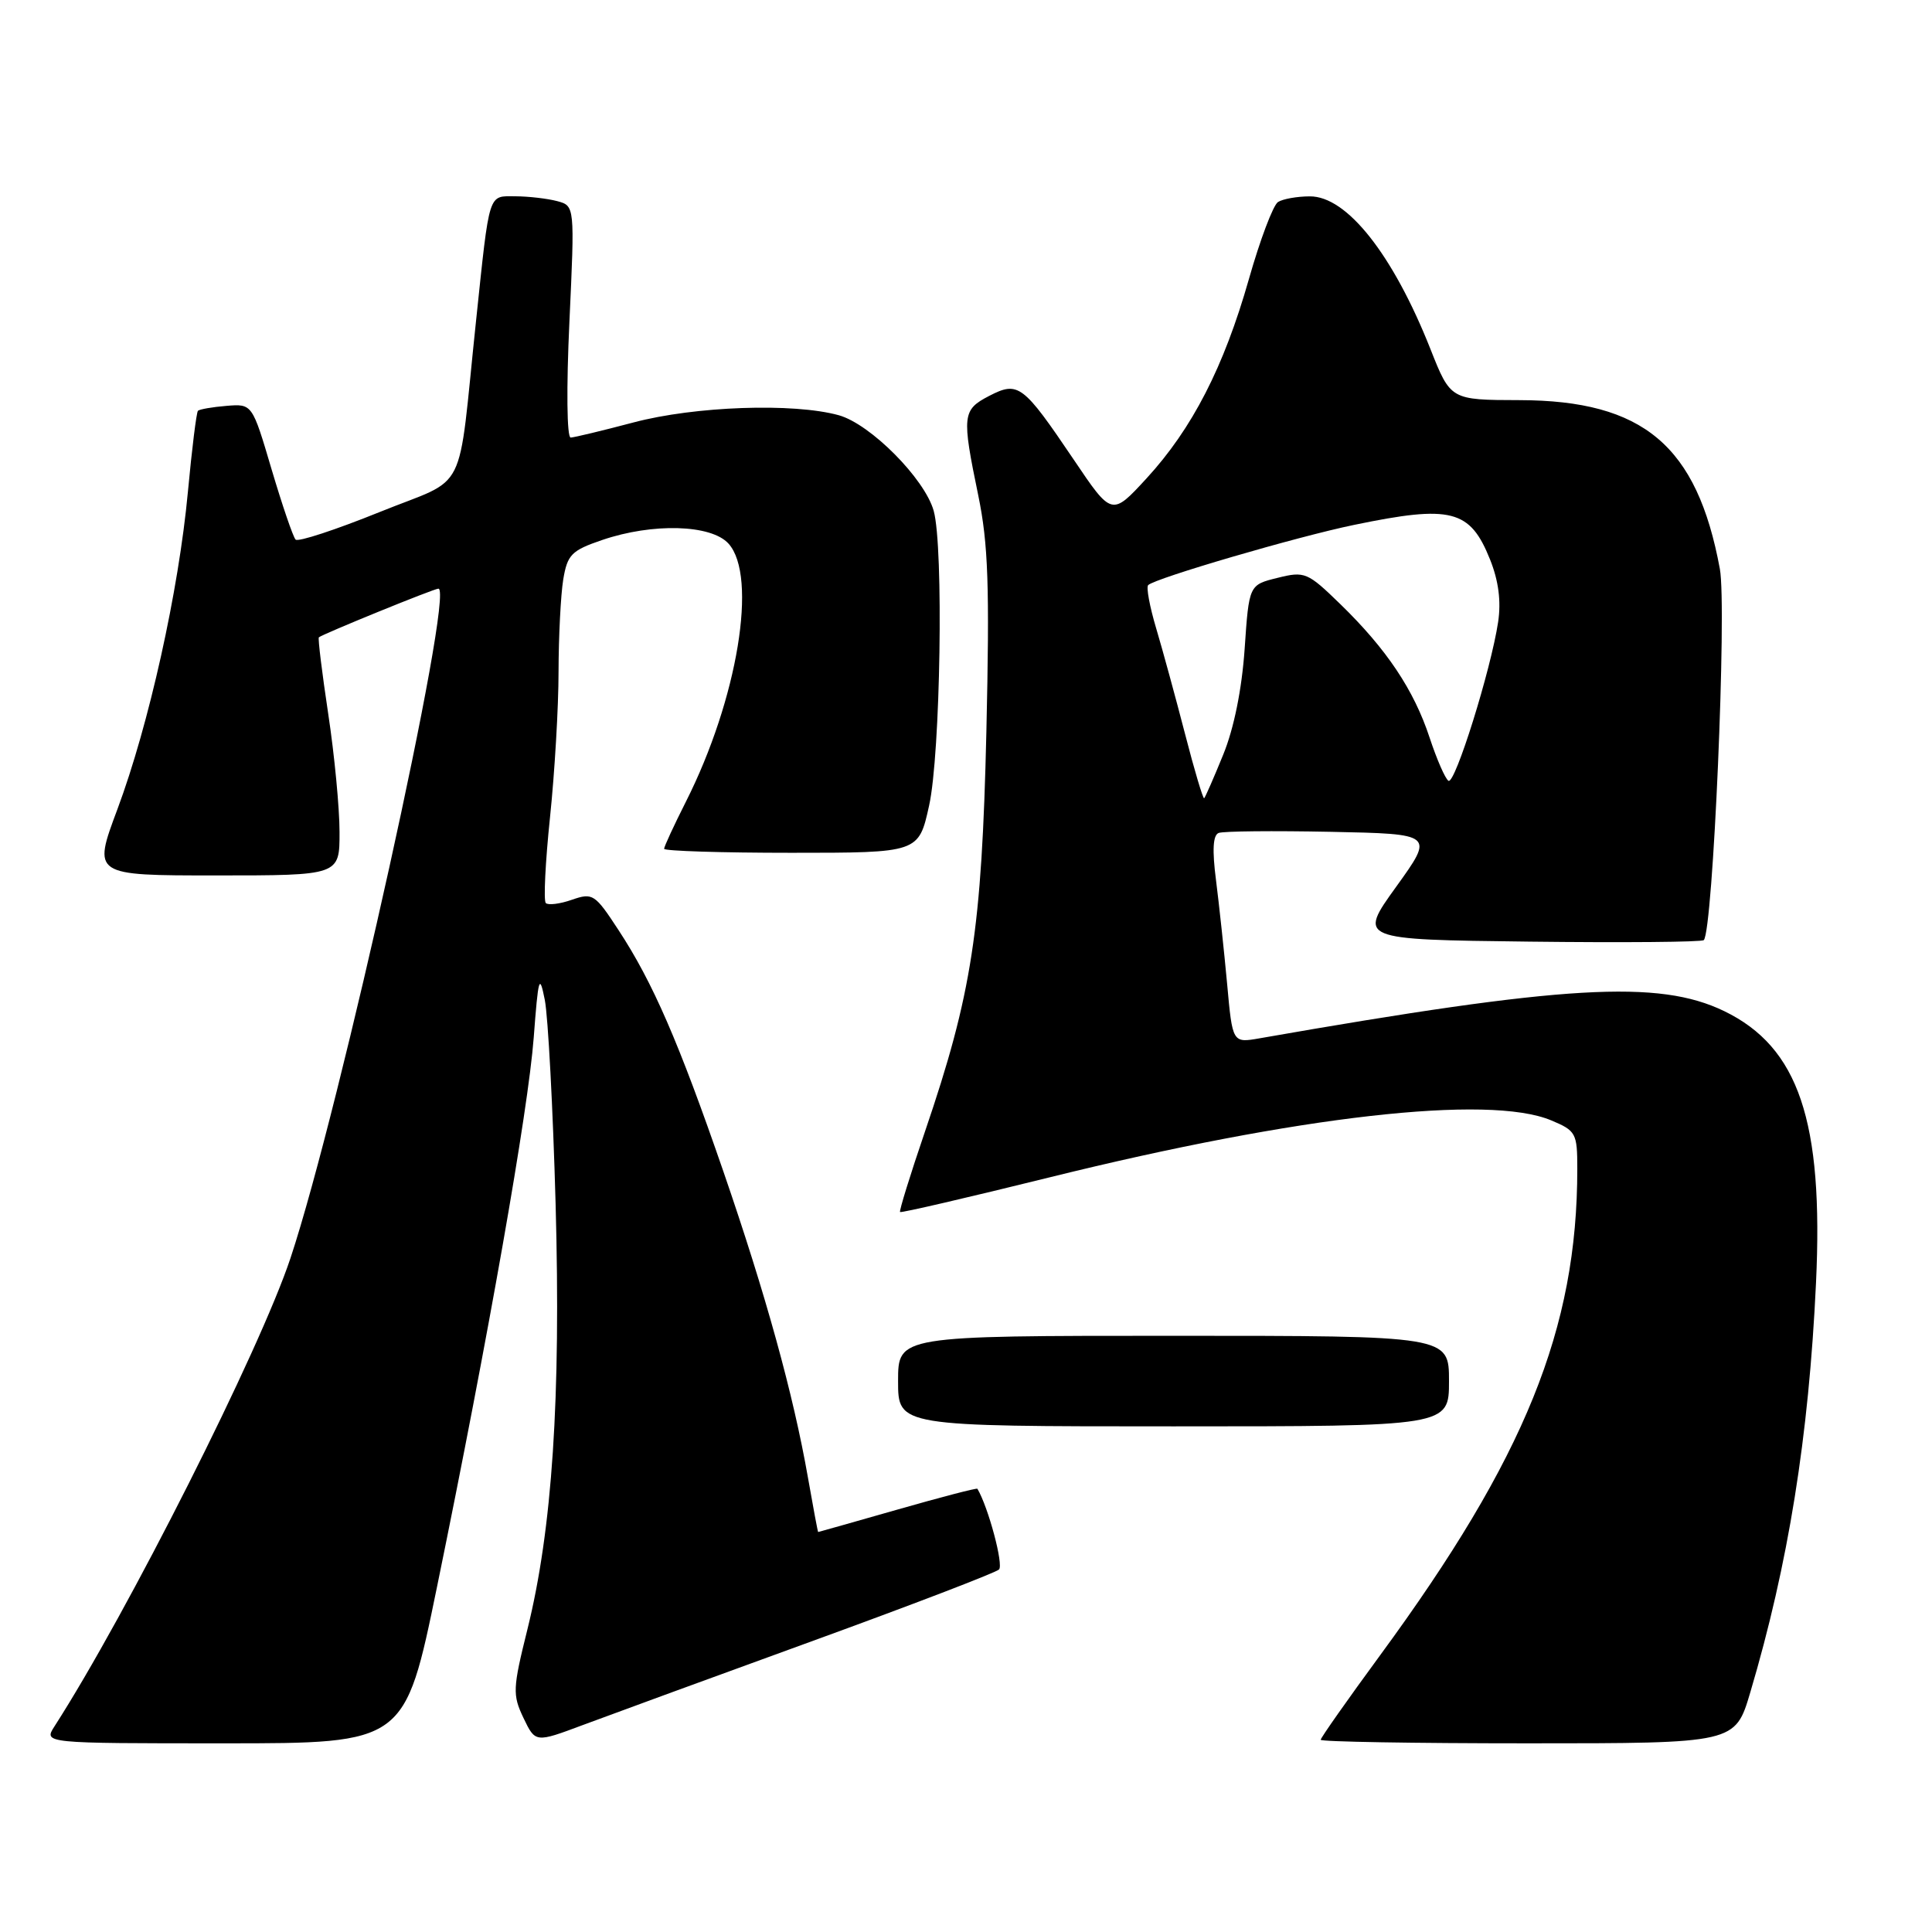 <?xml version="1.0" encoding="UTF-8" standalone="no"?>
<!DOCTYPE svg PUBLIC "-//W3C//DTD SVG 1.1//EN" "http://www.w3.org/Graphics/SVG/1.1/DTD/svg11.dtd" >
<svg xmlns="http://www.w3.org/2000/svg" xmlns:xlink="http://www.w3.org/1999/xlink" version="1.1" viewBox="0 0 256 256">
 <g >
 <path fill="currentColor"
d=" M 57.91 210.25 C 64.73 177.02 69.98 147.21 70.72 137.50 C 71.33 129.45 71.48 128.92 72.19 132.50 C 72.62 134.70 73.27 146.85 73.62 159.50 C 74.33 185.26 73.18 202.63 69.88 215.92 C 67.94 223.73 67.90 224.57 69.36 227.63 C 70.94 230.93 70.94 230.93 77.22 228.58 C 80.67 227.29 94.30 222.30 107.50 217.50 C 120.70 212.70 131.89 208.41 132.37 207.97 C 133.01 207.38 130.96 199.71 129.51 197.27 C 129.43 197.14 124.67 198.38 118.94 200.02 C 113.20 201.66 108.46 203.00 108.41 203.00 C 108.36 203.00 107.75 199.74 107.05 195.75 C 105.12 184.74 101.46 171.50 95.85 155.22 C 89.94 138.09 86.51 130.18 81.95 123.23 C 78.83 118.46 78.54 118.27 75.79 119.22 C 74.20 119.78 72.64 119.97 72.32 119.66 C 72.01 119.34 72.26 114.23 72.88 108.29 C 73.50 102.36 74.01 93.67 74.01 89.00 C 74.02 84.33 74.30 78.84 74.63 76.80 C 75.18 73.49 75.72 72.94 79.80 71.55 C 86.49 69.27 94.23 69.49 96.53 72.03 C 100.43 76.35 97.75 92.62 90.89 106.22 C 89.30 109.37 88.00 112.18 88.00 112.47 C 88.00 112.76 95.59 113.00 104.86 113.00 C 121.73 113.00 121.73 113.00 123.11 106.75 C 124.62 99.95 125.05 72.46 123.72 67.69 C 122.53 63.43 115.34 56.19 111.14 55.02 C 105.14 53.36 92.06 53.82 83.93 55.98 C 79.84 57.06 76.10 57.96 75.62 57.98 C 75.11 57.99 75.04 51.41 75.45 42.64 C 76.16 27.28 76.16 27.28 73.83 26.65 C 72.55 26.31 70.06 26.02 68.30 26.01 C 64.65 26.00 64.90 25.21 63.08 42.50 C 60.57 66.27 62.20 63.03 50.30 67.85 C 44.51 70.19 39.50 71.84 39.17 71.50 C 38.84 71.17 37.41 66.98 35.99 62.20 C 33.42 53.50 33.42 53.50 30.01 53.78 C 28.14 53.93 26.44 54.23 26.23 54.43 C 26.03 54.64 25.43 59.46 24.90 65.15 C 23.67 78.35 19.73 96.05 15.55 107.25 C 12.28 116.00 12.28 116.00 28.64 116.00 C 45.00 116.00 45.00 116.00 44.99 110.25 C 44.99 107.09 44.32 100.04 43.49 94.58 C 42.67 89.13 42.11 84.57 42.25 84.45 C 42.79 84.00 57.50 78.00 58.09 78.00 C 60.30 78.00 45.08 146.87 38.49 166.71 C 34.43 178.91 16.89 213.71 7.22 228.75 C 5.77 231.00 5.77 231.00 29.71 231.00 C 53.65 231.00 53.65 231.00 57.91 210.25 Z  M 231.92 224.25 C 236.96 207.26 239.67 190.43 240.63 170.00 C 241.64 148.56 238.33 138.76 228.47 133.98 C 219.78 129.78 207.35 130.50 166.91 137.58 C 163.31 138.21 163.31 138.21 162.60 130.36 C 162.20 126.03 161.54 119.87 161.13 116.65 C 160.61 112.63 160.72 110.66 161.48 110.37 C 162.10 110.13 168.77 110.07 176.32 110.22 C 190.04 110.50 190.04 110.50 185.00 117.50 C 179.96 124.50 179.96 124.50 202.63 124.77 C 215.09 124.92 225.51 124.83 225.76 124.57 C 226.98 123.35 228.84 80.48 227.89 75.38 C 224.87 59.05 217.77 53.06 201.36 53.02 C 192.21 53.00 192.21 53.00 189.54 46.25 C 184.58 33.73 178.47 25.99 173.56 26.02 C 171.88 26.02 169.98 26.36 169.34 26.77 C 168.70 27.18 166.96 31.78 165.48 37.00 C 162.17 48.63 157.97 56.81 151.92 63.39 C 147.32 68.39 147.32 68.39 142.28 60.91 C 135.54 50.93 134.93 50.47 131.07 52.46 C 127.51 54.31 127.43 55.03 129.62 65.62 C 130.95 72.07 131.14 77.62 130.70 96.98 C 130.09 123.23 128.79 131.67 122.57 149.92 C 120.61 155.66 119.13 160.46 119.26 160.60 C 119.40 160.74 128.34 158.66 139.14 155.99 C 171.93 147.87 197.26 144.99 205.53 148.45 C 208.83 149.83 209.00 150.14 209.00 154.88 C 209.00 176.06 202.08 193.14 182.91 219.28 C 178.56 225.21 175.00 230.27 175.00 230.53 C 175.00 230.79 187.36 231.00 202.46 231.00 C 229.92 231.00 229.92 231.00 231.92 224.25 Z  M 192.00 183.00 C 192.00 177.00 192.00 177.00 155.50 177.00 C 119.00 177.00 119.00 177.00 119.00 183.00 C 119.00 189.00 119.00 189.00 155.50 189.00 C 192.00 189.00 192.00 189.00 192.00 183.00 Z  M 157.03 97.27 C 155.78 92.45 154.06 86.14 153.20 83.26 C 152.34 80.38 151.86 77.80 152.14 77.53 C 153.05 76.62 171.90 71.10 179.43 69.55 C 192.31 66.88 194.79 67.52 197.44 74.14 C 198.57 76.96 198.92 79.67 198.51 82.42 C 197.55 88.78 192.79 103.99 191.93 103.46 C 191.50 103.19 190.38 100.62 189.43 97.74 C 187.35 91.42 183.73 86.01 177.62 80.07 C 173.25 75.82 172.89 75.67 169.28 76.57 C 165.50 77.50 165.50 77.50 164.92 86.00 C 164.55 91.34 163.50 96.54 162.08 100.00 C 160.85 103.03 159.71 105.62 159.56 105.77 C 159.42 105.92 158.27 102.09 157.03 97.27 Z "/>
</g>
</svg>